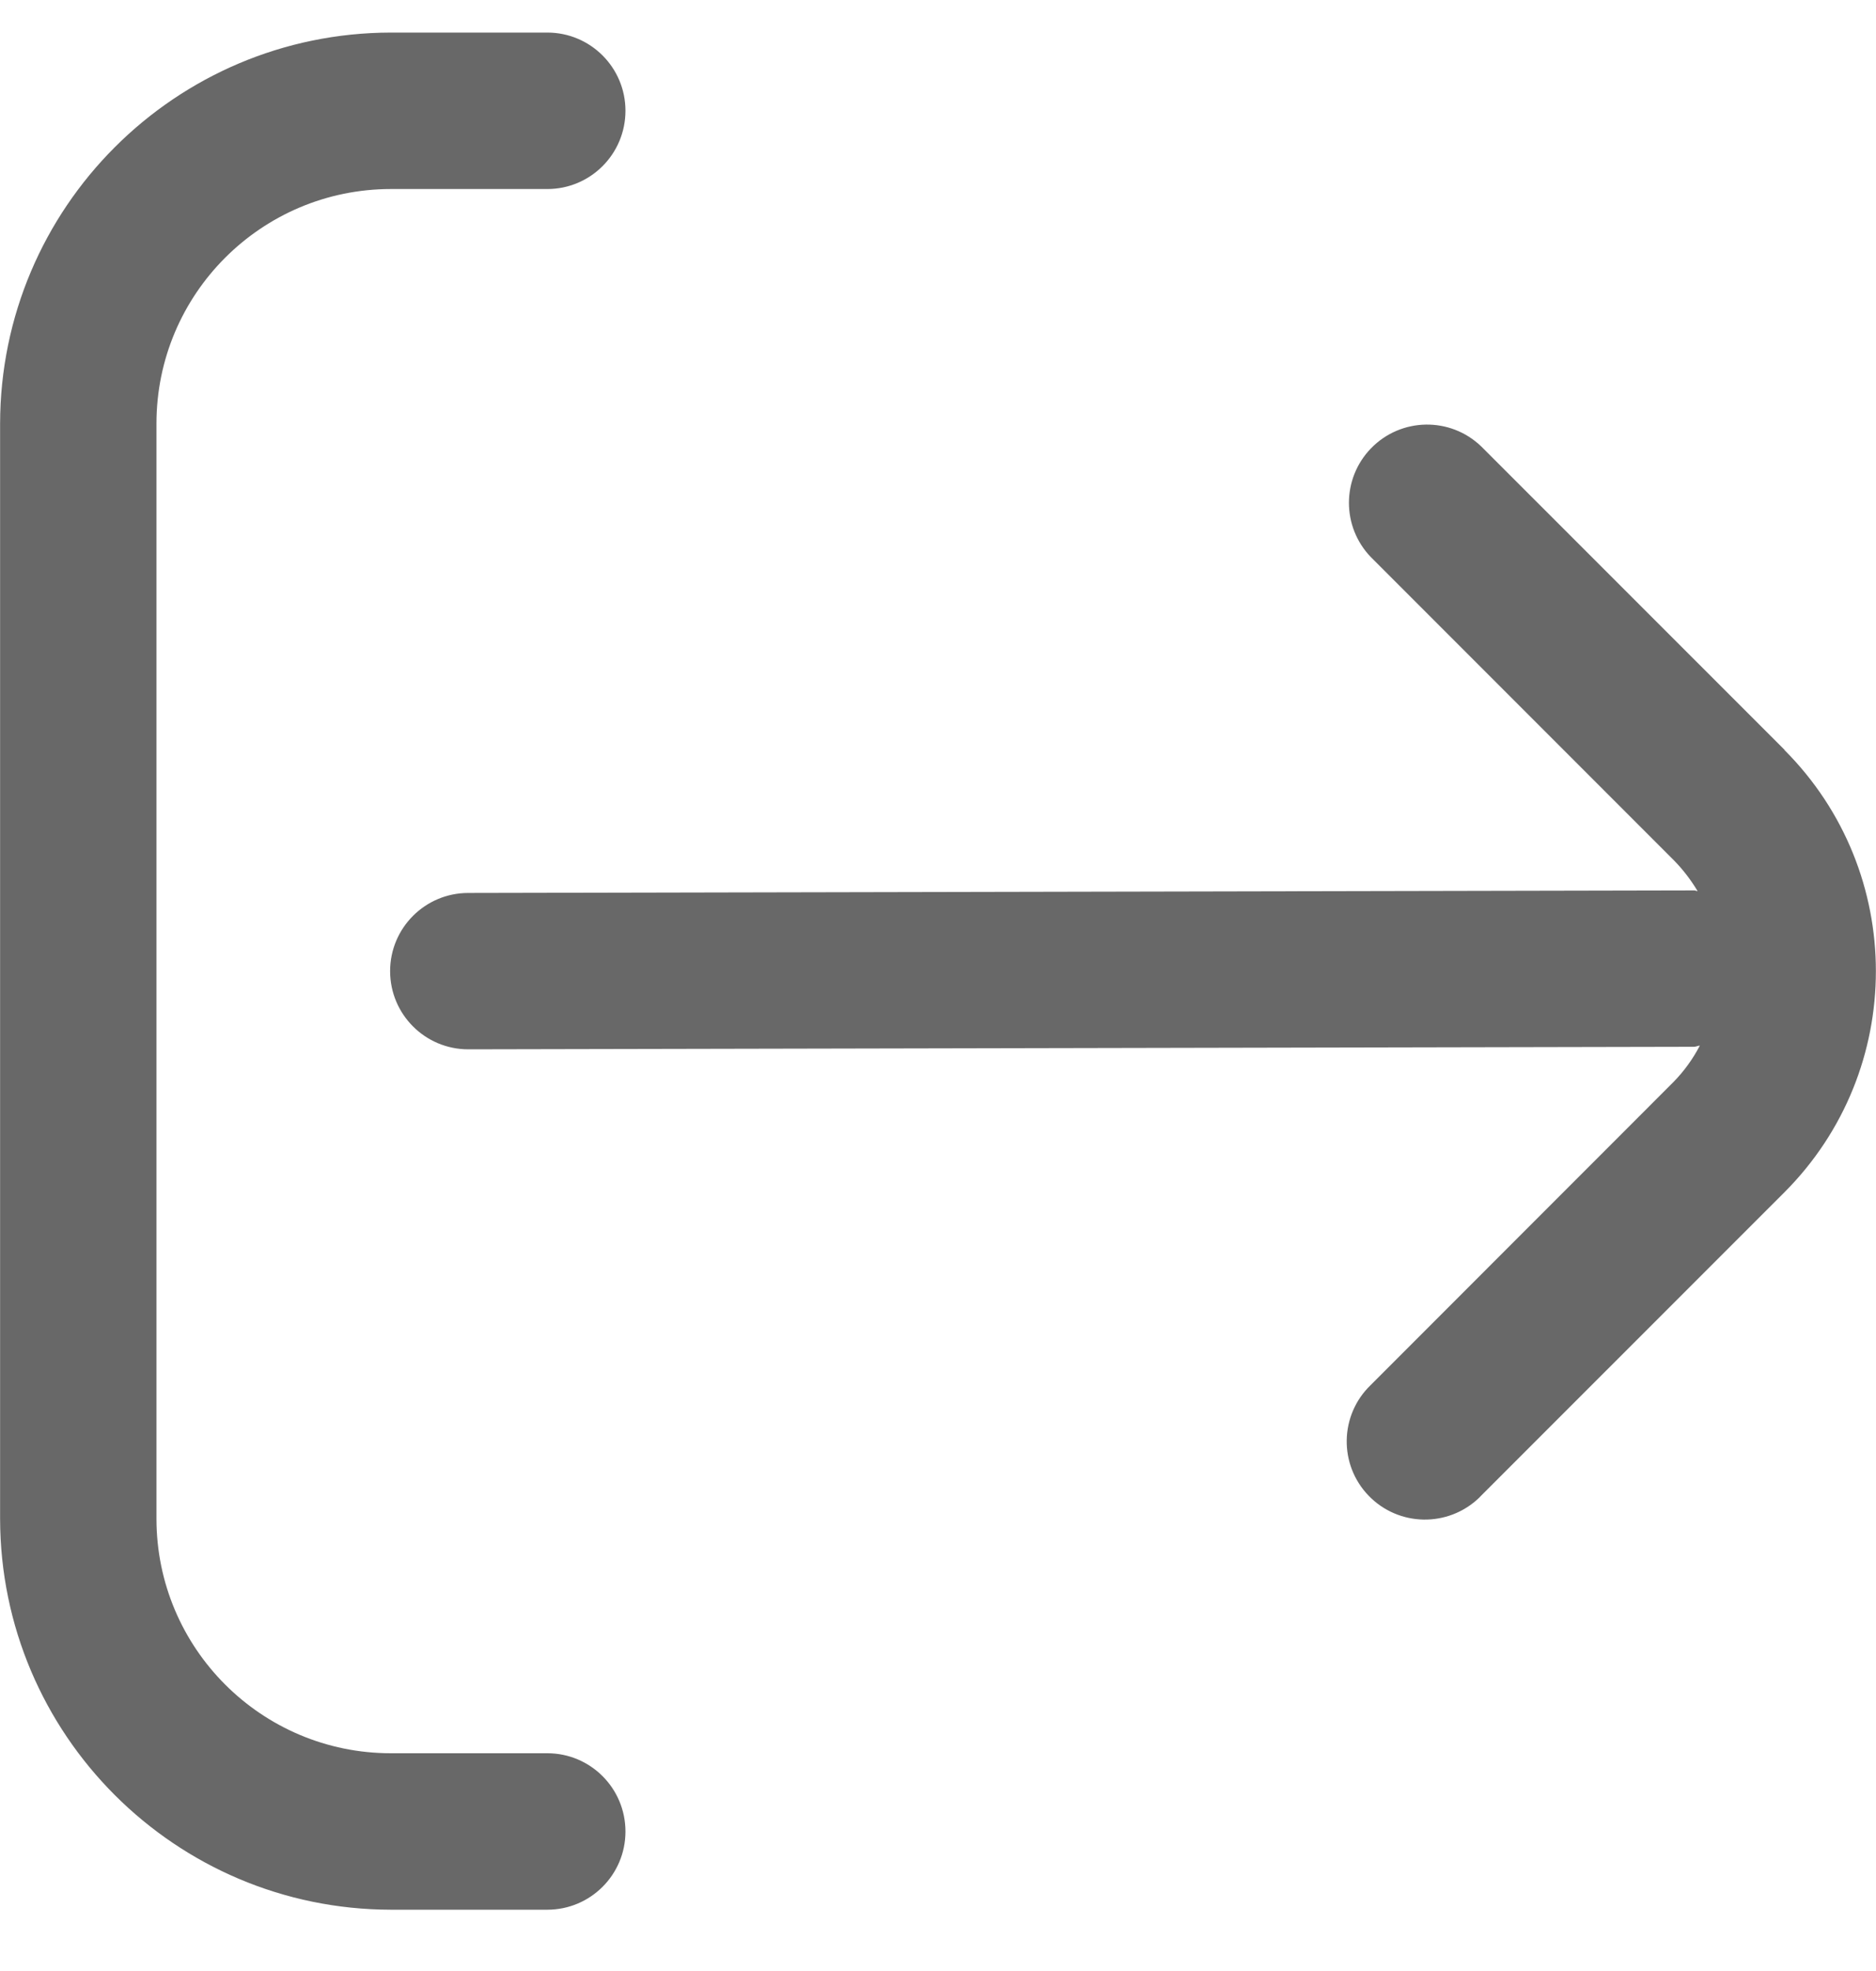 <svg width="20" height="21" viewBox="0 0 20 21" fill="none" xmlns="http://www.w3.org/2000/svg">
<g clip-path="url(#clip0_81_8332)">
<path d="M19.026 7.99L15.793 4.758C15.462 4.438 14.935 4.447 14.615 4.778C14.303 5.101 14.303 5.613 14.615 5.936L17.848 9.169C17.944 9.267 18.027 9.376 18.098 9.494C18.085 9.494 18.075 9.487 18.062 9.487L4.992 9.514C4.532 9.514 4.159 9.887 4.159 10.347C4.159 10.807 4.532 11.18 4.992 11.18L18.058 11.153C18.081 11.153 18.1 11.142 18.122 11.14C18.049 11.281 17.955 11.411 17.844 11.525L14.612 14.758C14.281 15.077 14.271 15.605 14.591 15.936C14.911 16.267 15.438 16.276 15.77 15.957C15.776 15.95 15.783 15.943 15.79 15.936L19.023 12.704C20.324 11.402 20.324 9.292 19.023 7.99H19.026Z" fill="#282828" fill-opacity="0.7"/>
<path d="M5.835 18.68H4.168C2.787 18.68 1.668 17.561 1.668 16.18V4.514C1.668 3.133 2.787 2.014 4.168 2.014H5.835C6.295 2.014 6.668 1.641 6.668 1.18C6.668 0.72 6.295 0.347 5.835 0.347H4.168C1.868 0.35 0.004 2.214 0.001 4.514V16.18C0.004 18.48 1.868 20.344 4.168 20.347H5.835C6.295 20.347 6.668 19.974 6.668 19.514C6.668 19.053 6.295 18.68 5.835 18.68Z" fill="#282828" fill-opacity="0.7"/>
</g>
<defs>
<clipPath id="clip0_81_8332">
<rect width="20" height="20" fill="white" transform="translate(0 0.347)"/>
</clipPath>
</defs>
</svg>
